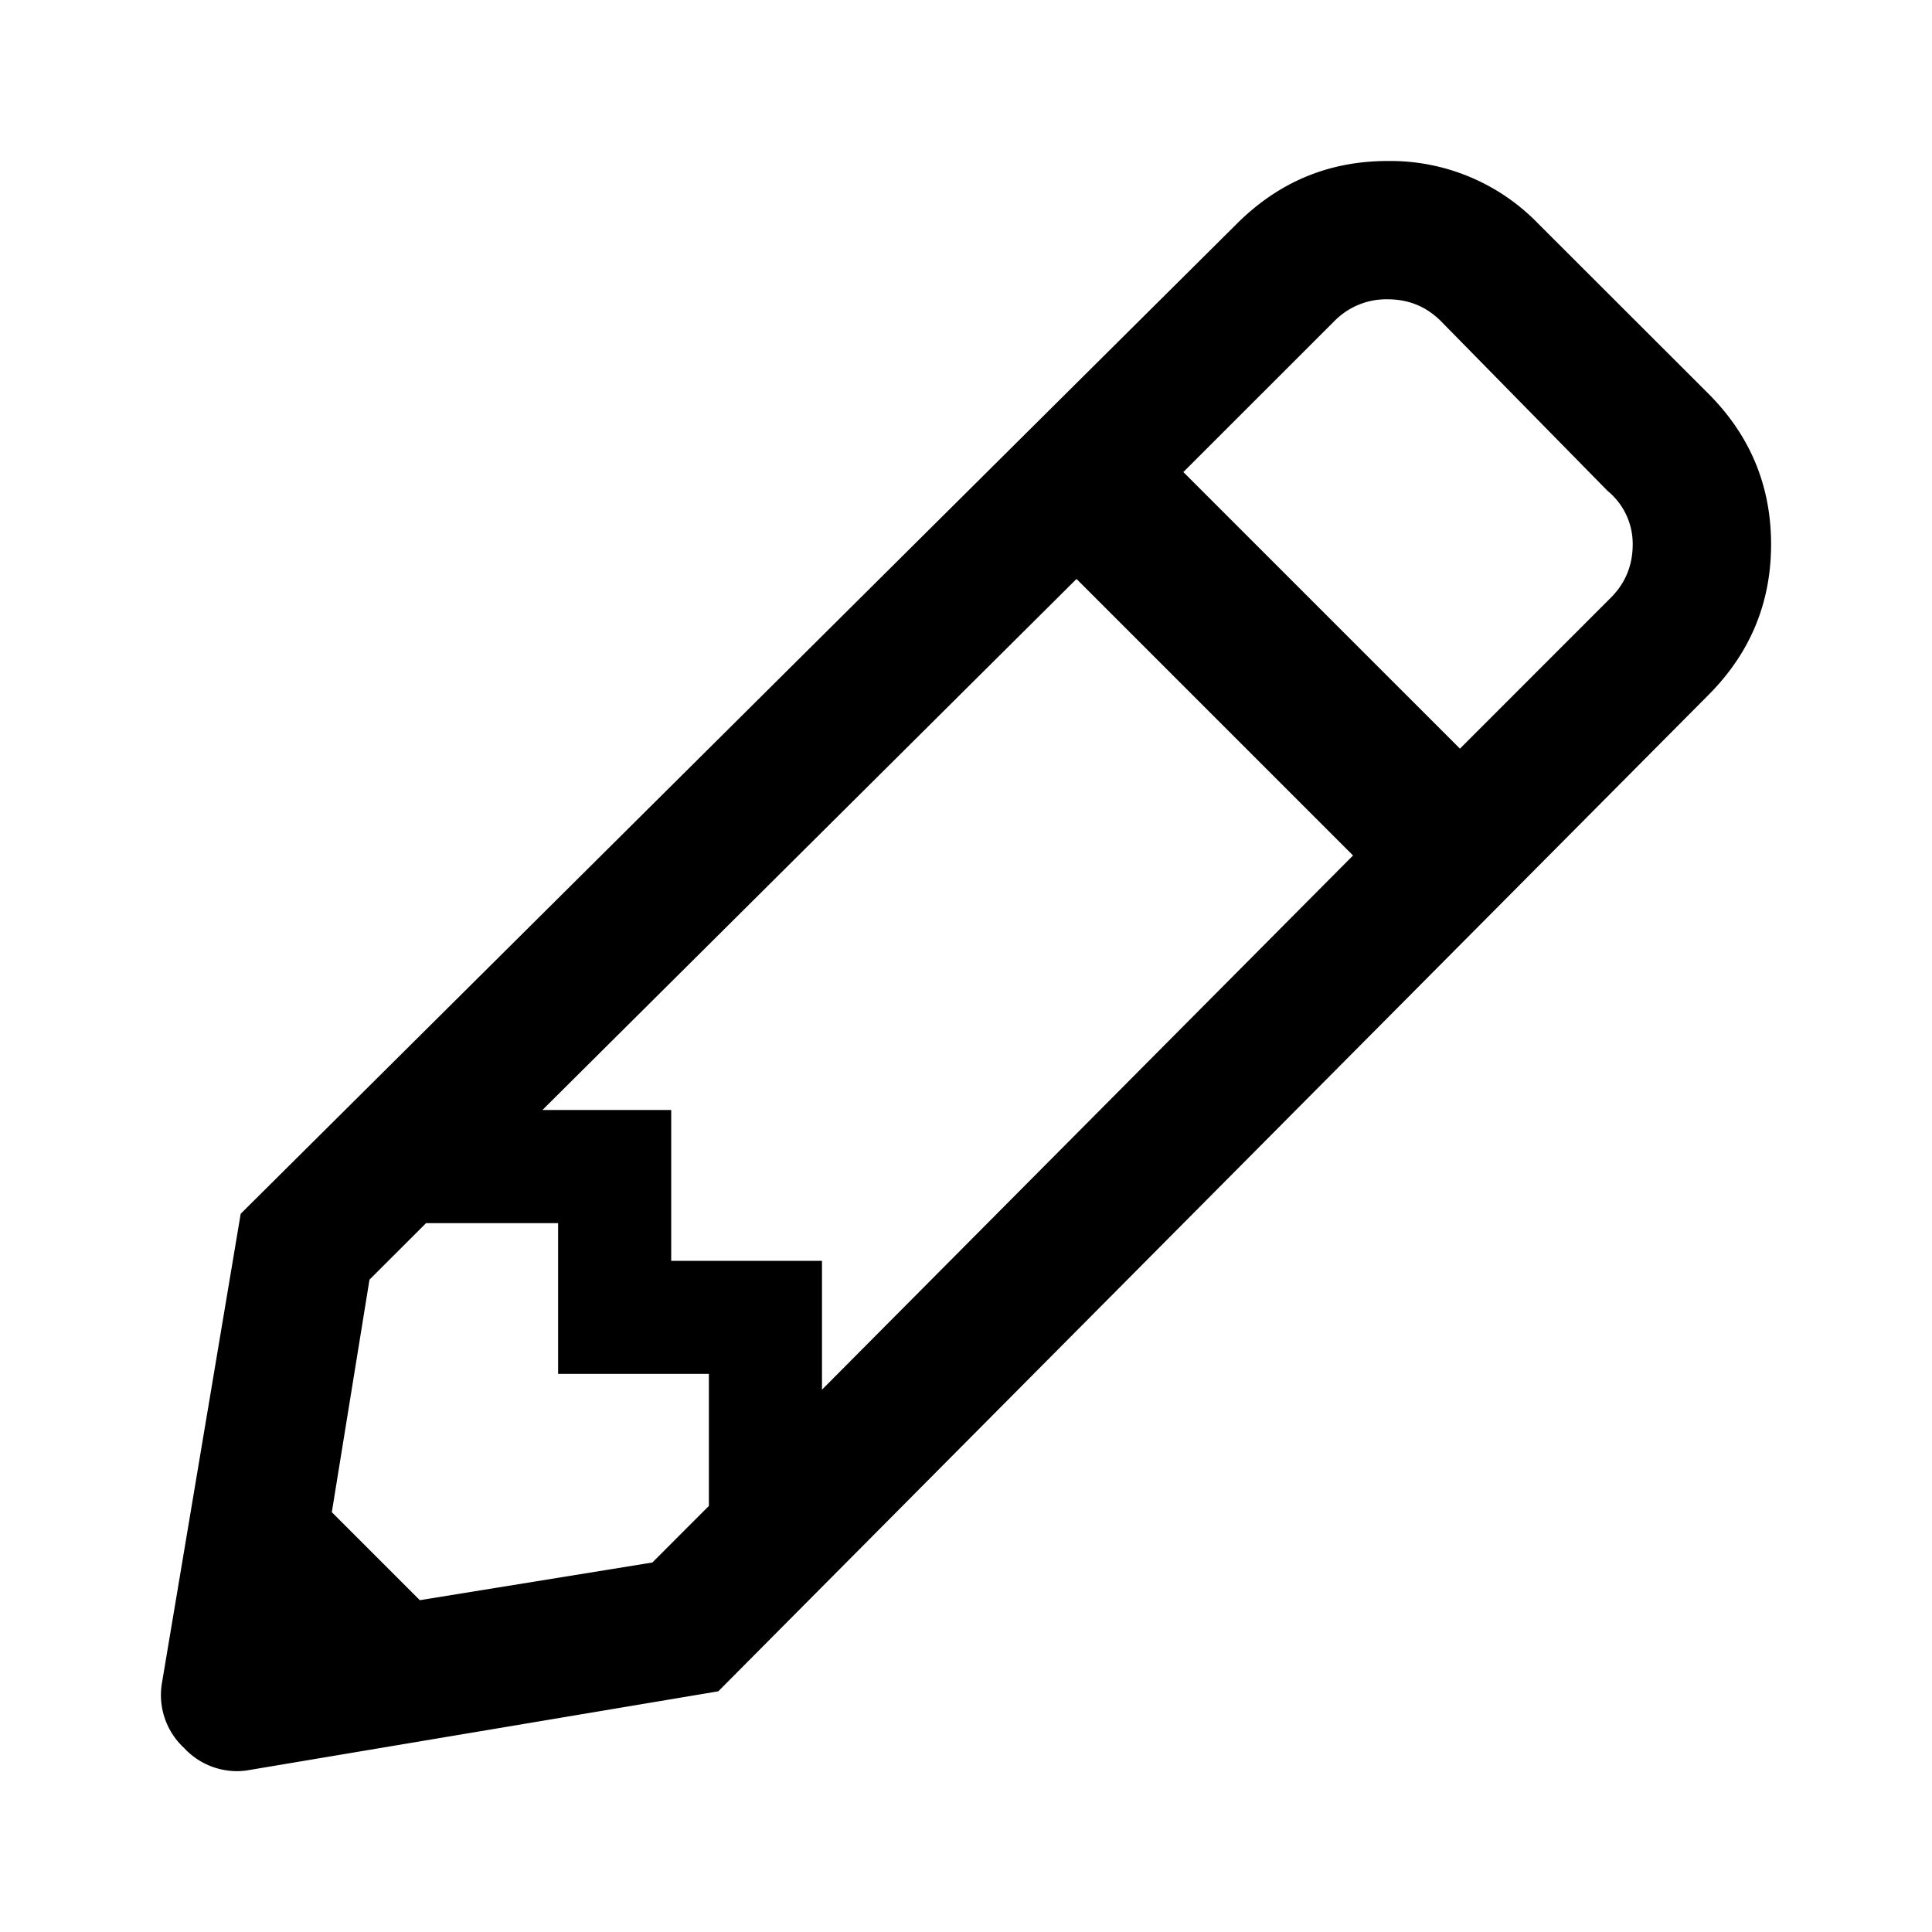 <svg width="24" height="24" viewBox="0 0 24 24" xmlns="http://www.w3.org/2000/svg">
    <path d="M2.976 22l.131-.014 5.816-.976L21.22 8.636c.52-.52.781-1.145.781-1.874 0-.728-.26-1.353-.78-1.873L19.11 2.78A2.555 2.555 0 0017.238 2c-.729 0-1.353.26-1.874.78L2.99 15.078l-.976 5.816a.895.895 0 00.273.82.895.895 0 00.82.273l-.131.013zm15.16-12.7L14.7 5.864l1.874-1.873a.903.903 0 01.664-.273c.26 0 .481.09.663.273l2.07 2.108a.85.85 0 01.311.663c0 .26-.09.482-.273.664L18.136 9.3zm-7.925 7.963v-1.6H8.338v-1.874h-1.6l6.635-6.597 3.435 3.435-6.597 6.636zm-4.996 2.615l-1.093-1.093.468-2.889.703-.702h1.64v1.873h1.873v1.64l-.702.703-2.889.468z"/>
</svg>

